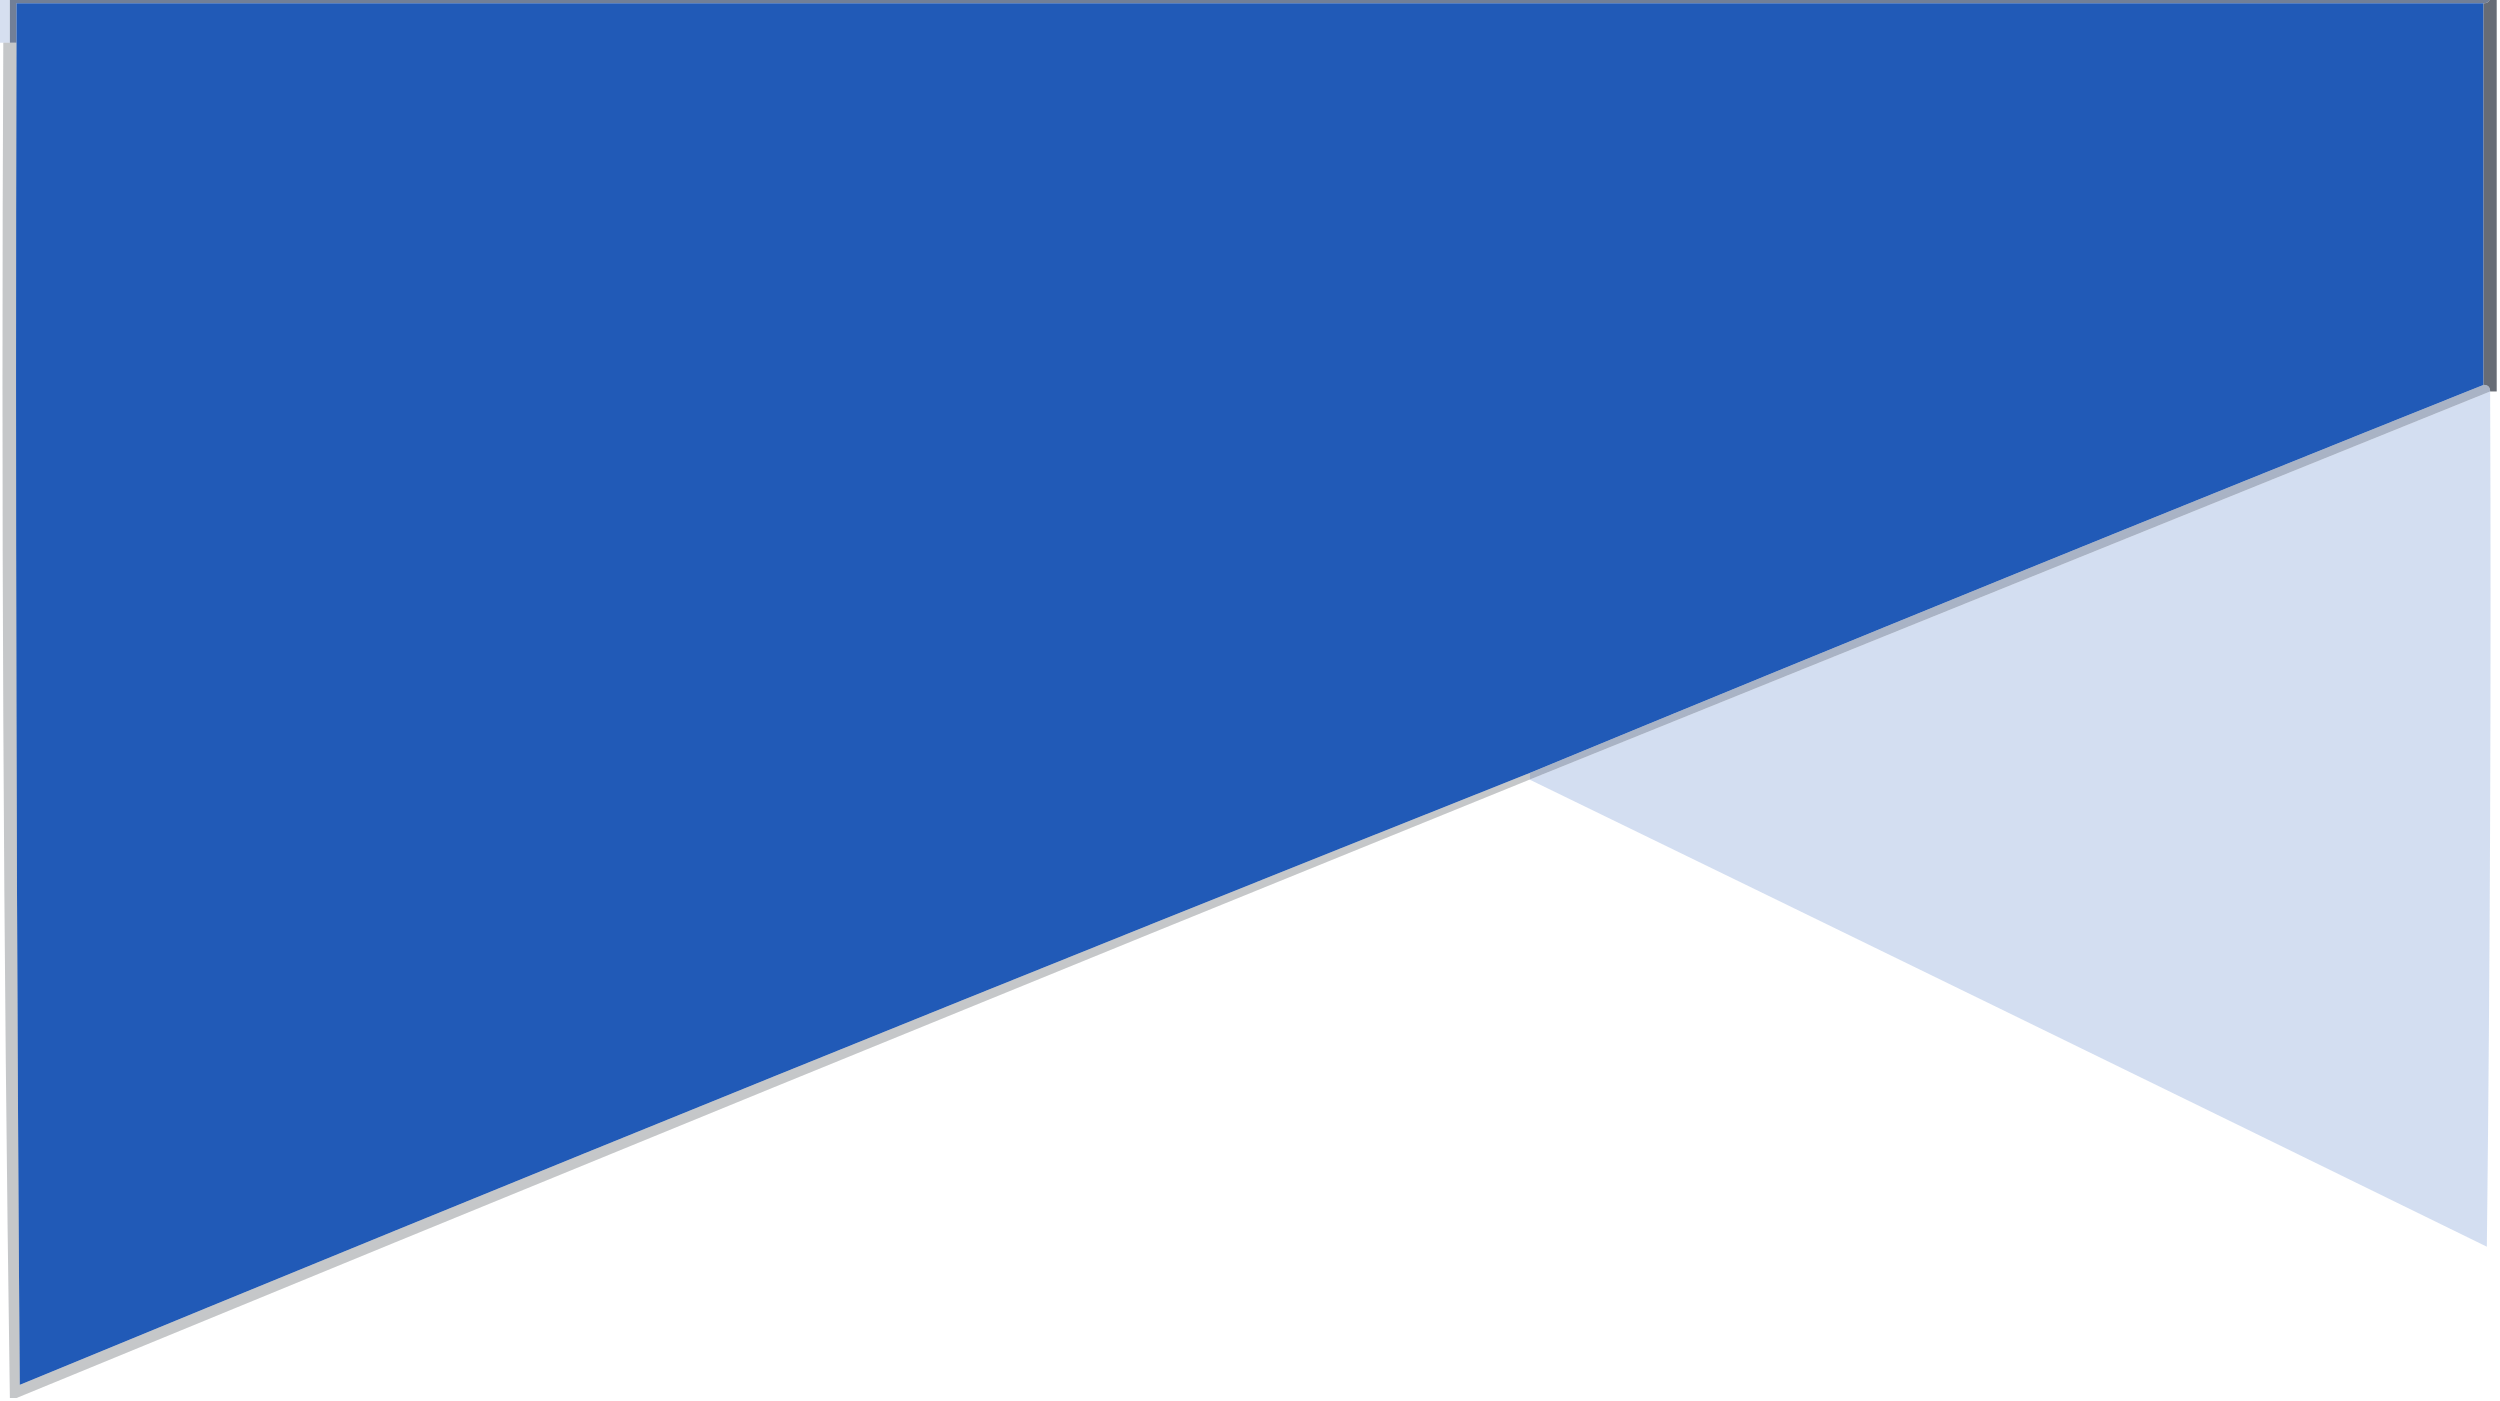 <?xml version="1.0" encoding="UTF-8"?>
<!DOCTYPE svg PUBLIC "-//W3C//DTD SVG 1.1//EN" "http://www.w3.org/Graphics/SVG/1.1/DTD/svg11.dtd">
<svg xmlns="http://www.w3.org/2000/svg" version="1.1" width="380px" height="213px" style="shape-rendering:geometricPrecision; text-rendering:geometricPrecision; image-rendering:optimizeQuality; fill-rule:evenodd; clip-rule:evenodd" xmlns:xlink="http://www.w3.org/1999/xlink">
<g><path style="opacity:0.192" fill="#2b5ab2" d="M -0.5,-0.5 C 0.167,-0.5 0.833,-0.5 1.5,-0.5C 1.5,1.833 1.5,4.167 1.5,6.5C 1.167,6.5 0.833,6.5 0.5,6.5C 0.167,6.5 -0.167,6.5 -0.5,6.5C -0.5,4.167 -0.5,1.833 -0.5,-0.5 Z"/></g>
<g><path style="opacity:0.847" fill="#596884" d="M 1.5,-0.5 C 127.167,-0.5 252.833,-0.5 378.5,-0.5C 378.5,0.167 378.167,0.5 377.5,0.5C 252.5,0.5 127.5,0.5 2.5,0.5C 2.5,2.5 2.5,4.5 2.5,6.5C 2.167,6.5 1.833,6.5 1.5,6.5C 1.5,4.167 1.5,1.833 1.5,-0.5 Z"/></g>
<g><path style="opacity:1" fill="#215ab7" d="M 377.5,0.5 C 377.5,19.833 377.5,39.167 377.5,58.5C 328.99,77.928 280.657,97.595 232.5,117.5C 155.807,148.009 79.307,179.009 3,210.5C 2.5,142.501 2.333,74.501 2.5,6.5C 2.5,4.5 2.5,2.5 2.5,0.5C 127.5,0.5 252.5,0.5 377.5,0.5 Z"/></g>
<g><path style="opacity:0.977" fill="#646a73" d="M 378.5,-0.5 C 378.833,-0.5 379.167,-0.5 379.5,-0.5C 379.5,19.5 379.5,39.5 379.5,59.5C 379.167,59.5 378.833,59.5 378.5,59.5C 378.5,58.833 378.167,58.5 377.5,58.5C 377.5,39.167 377.5,19.833 377.5,0.5C 378.167,0.5 378.5,0.167 378.5,-0.5 Z"/></g>
<g><path style="opacity:0.192" fill="#1e57ba" d="M 378.5,59.5 C 378.667,102.835 378.5,146.168 378,189.5C 329.457,165.72 280.957,142.054 232.5,118.5C 281.172,98.832 329.838,79.165 378.5,59.5 Z"/></g>
<g><path style="opacity:0.494" fill="#52668b" d="M 377.5,58.5 C 378.167,58.5 378.5,58.833 378.5,59.5C 329.838,79.165 281.172,98.832 232.5,118.5C 232.5,118.167 232.5,117.833 232.5,117.5C 280.657,97.595 328.99,77.928 377.5,58.5 Z"/></g>
<g><path style="opacity:0.38" fill="#676c73" d="M 0.5,6.5 C 0.833,6.5 1.167,6.5 1.5,6.5C 1.833,6.5 2.167,6.5 2.5,6.5C 2.333,74.501 2.5,142.501 3,210.5C 79.307,179.009 155.807,148.009 232.5,117.5C 232.5,117.833 232.5,118.167 232.5,118.5C 155.682,149.657 79.015,180.99 2.5,212.5C 2.167,212.5 1.833,212.5 1.5,212.5C 0.504,143.904 0.17,75.238 0.5,6.5 Z"/></g>
</svg>
